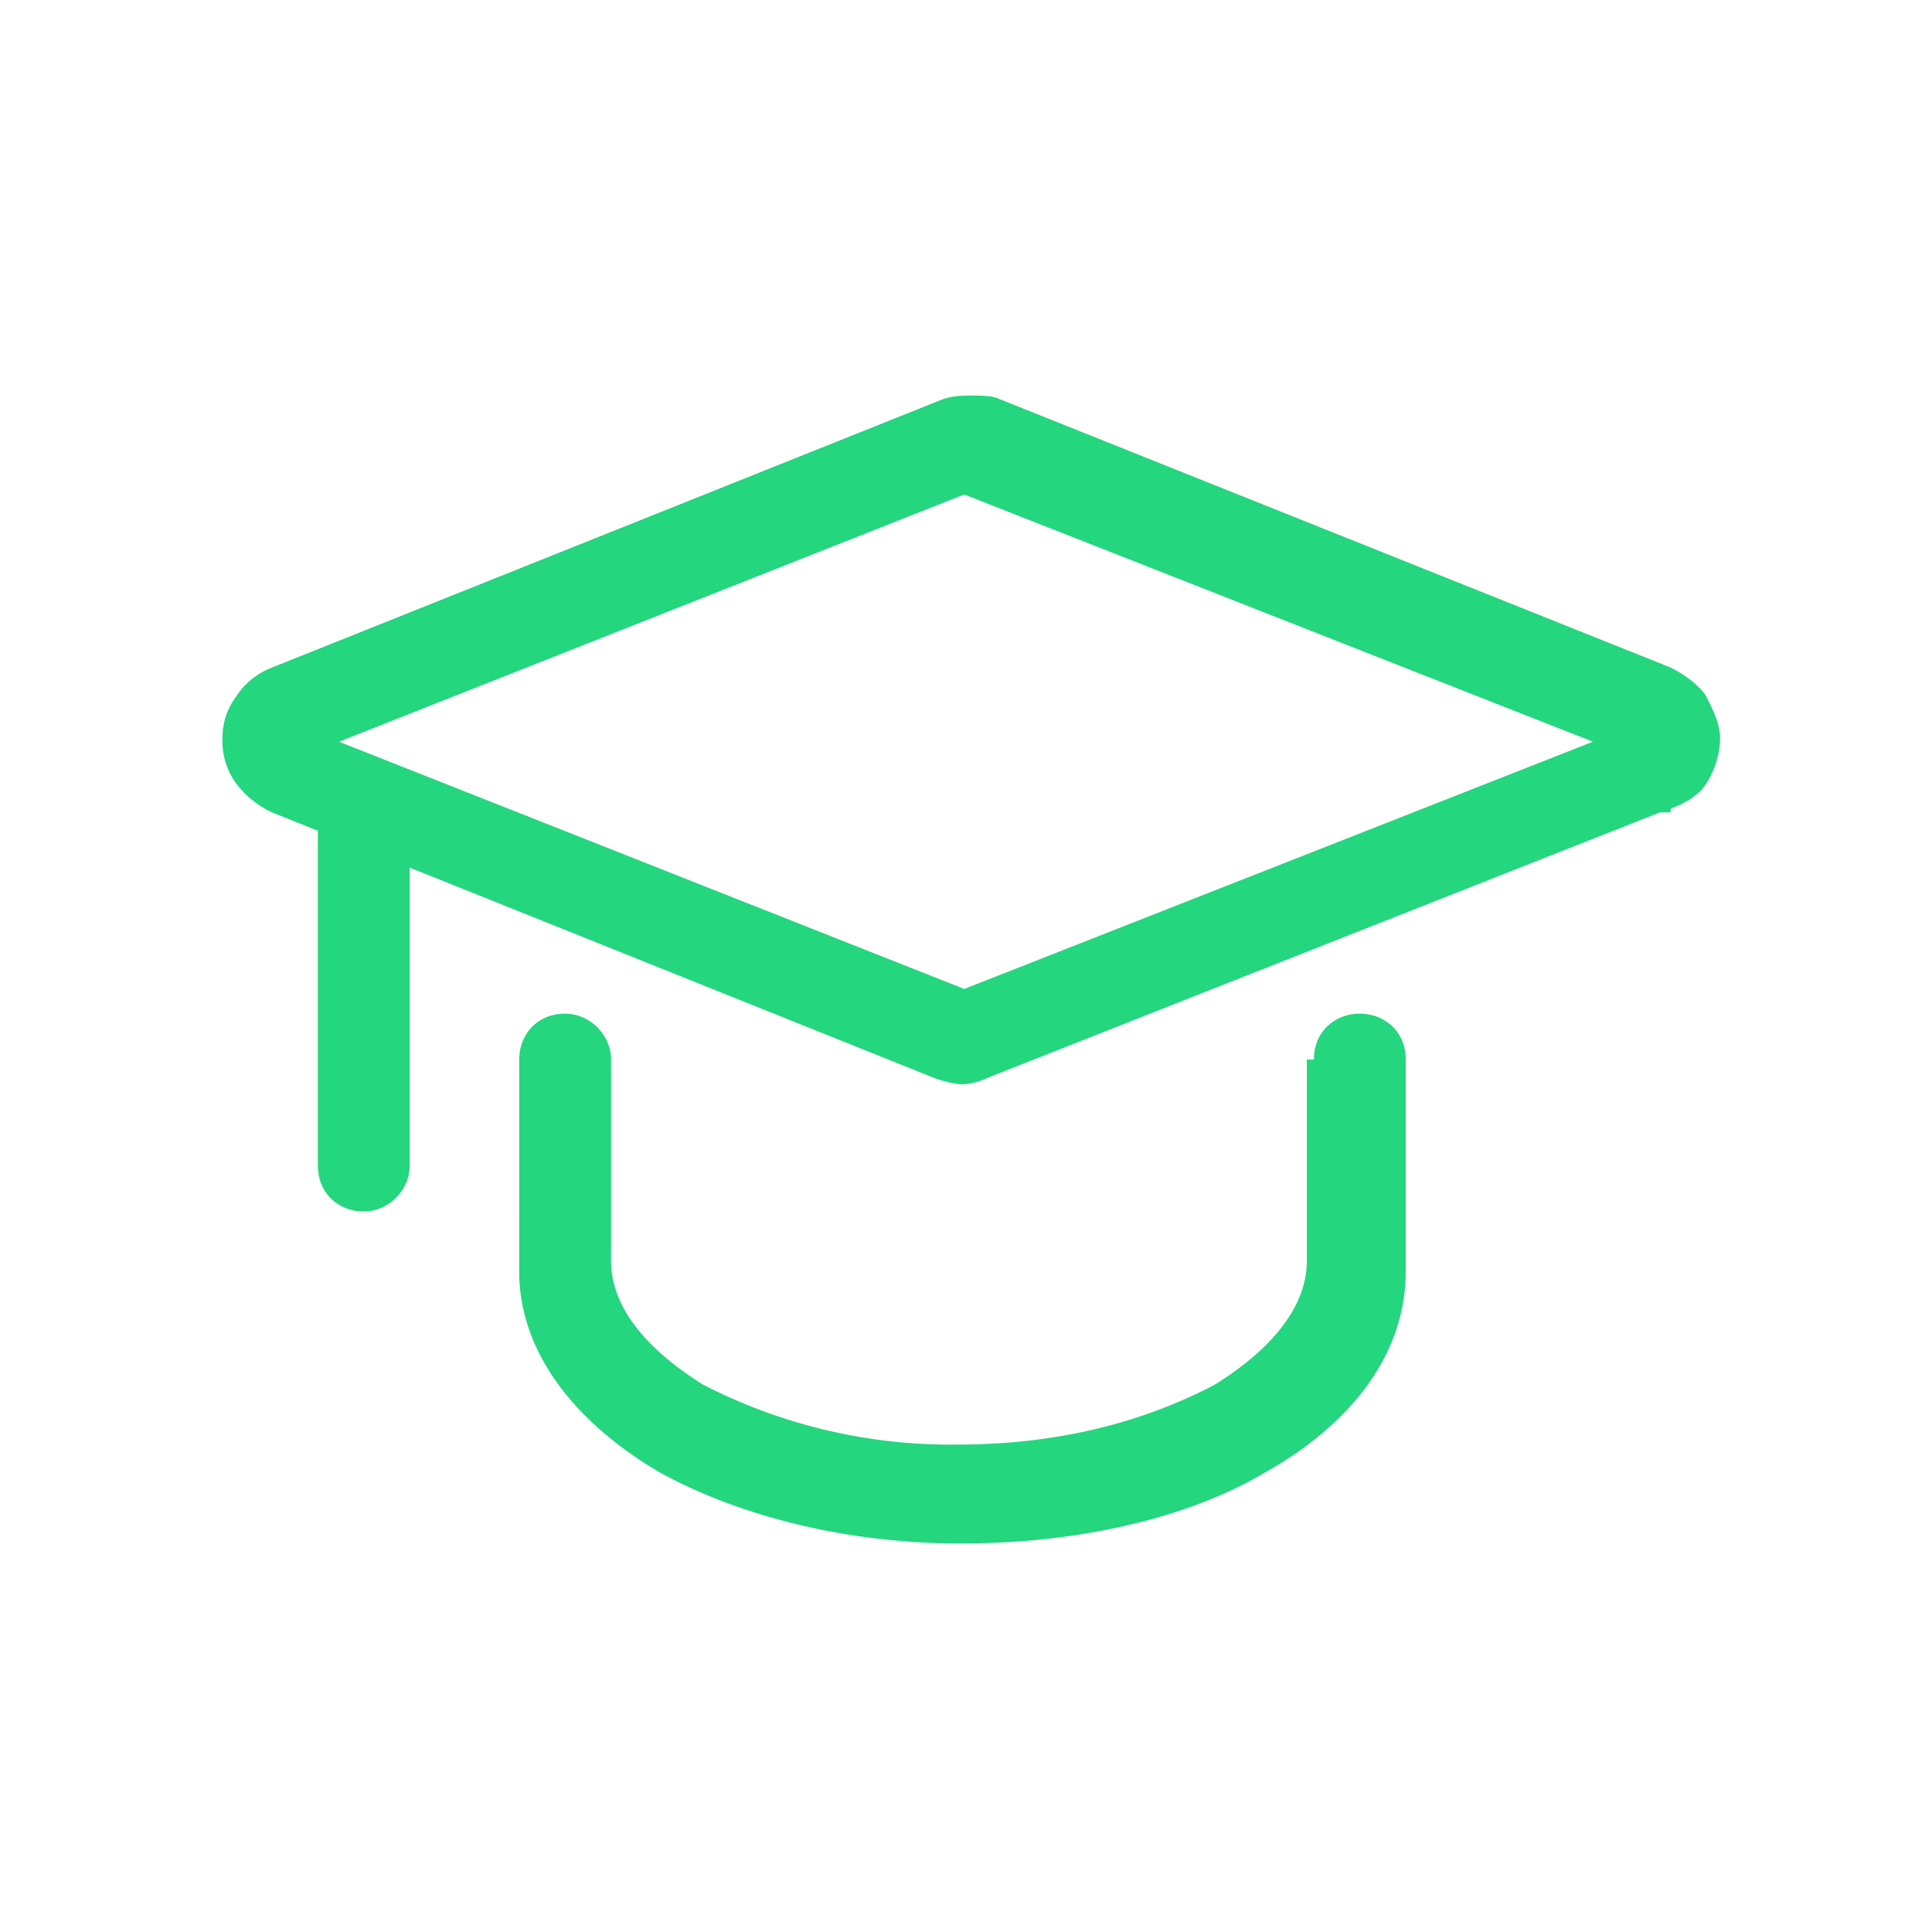 <svg xmlns="http://www.w3.org/2000/svg" width="30" height="30" fill="#24d67e" image-rendering="optimizeQuality" shape-rendering="geometricPrecision" viewBox="0 0 5.47 5.47"><path d="m2.73 2.8 1.78-.7-1.78-.7-1.77.7 1.77.7zm1.97-.5-1.9.75c-.02.01-.05.02-.08.02a.31.31 0 0 1-.08-.02L.77 2.3a.272.272 0 0 1-.1-.08.201.201 0 0 1-.04-.13c0-.04.01-.08.04-.12.02-.03.05-.06.1-.08l1.9-.76c.03-.01.06-.01.08-.01.03 0 .06 0 .08.01l1.9.76c.04.02.08.05.1.08.02.04.04.08.04.12 0 .05-.02.1-.04.13s-.05.05-.1.07v.01z"></path><path d="M.9 2.3c0-.07.06-.13.13-.13s.13.06.13.13v1c0 .07-.06.13-.13.13S.9 3.38.9 3.3v-1zm2.82.7c0-.08.06-.13.13-.13s.13.05.13.13v.6c0 .23-.15.43-.4.57-.22.13-.53.2-.86.2s-.63-.08-.85-.2c-.24-.14-.4-.34-.4-.57V3c0-.07.05-.13.13-.13.07 0 .13.06.13.13v.57c0 .13.1.25.26.35a1.53 1.53 0 0 0 .72.17c.3 0 .54-.07.73-.17.16-.1.26-.22.26-.35V3z"></path></svg>